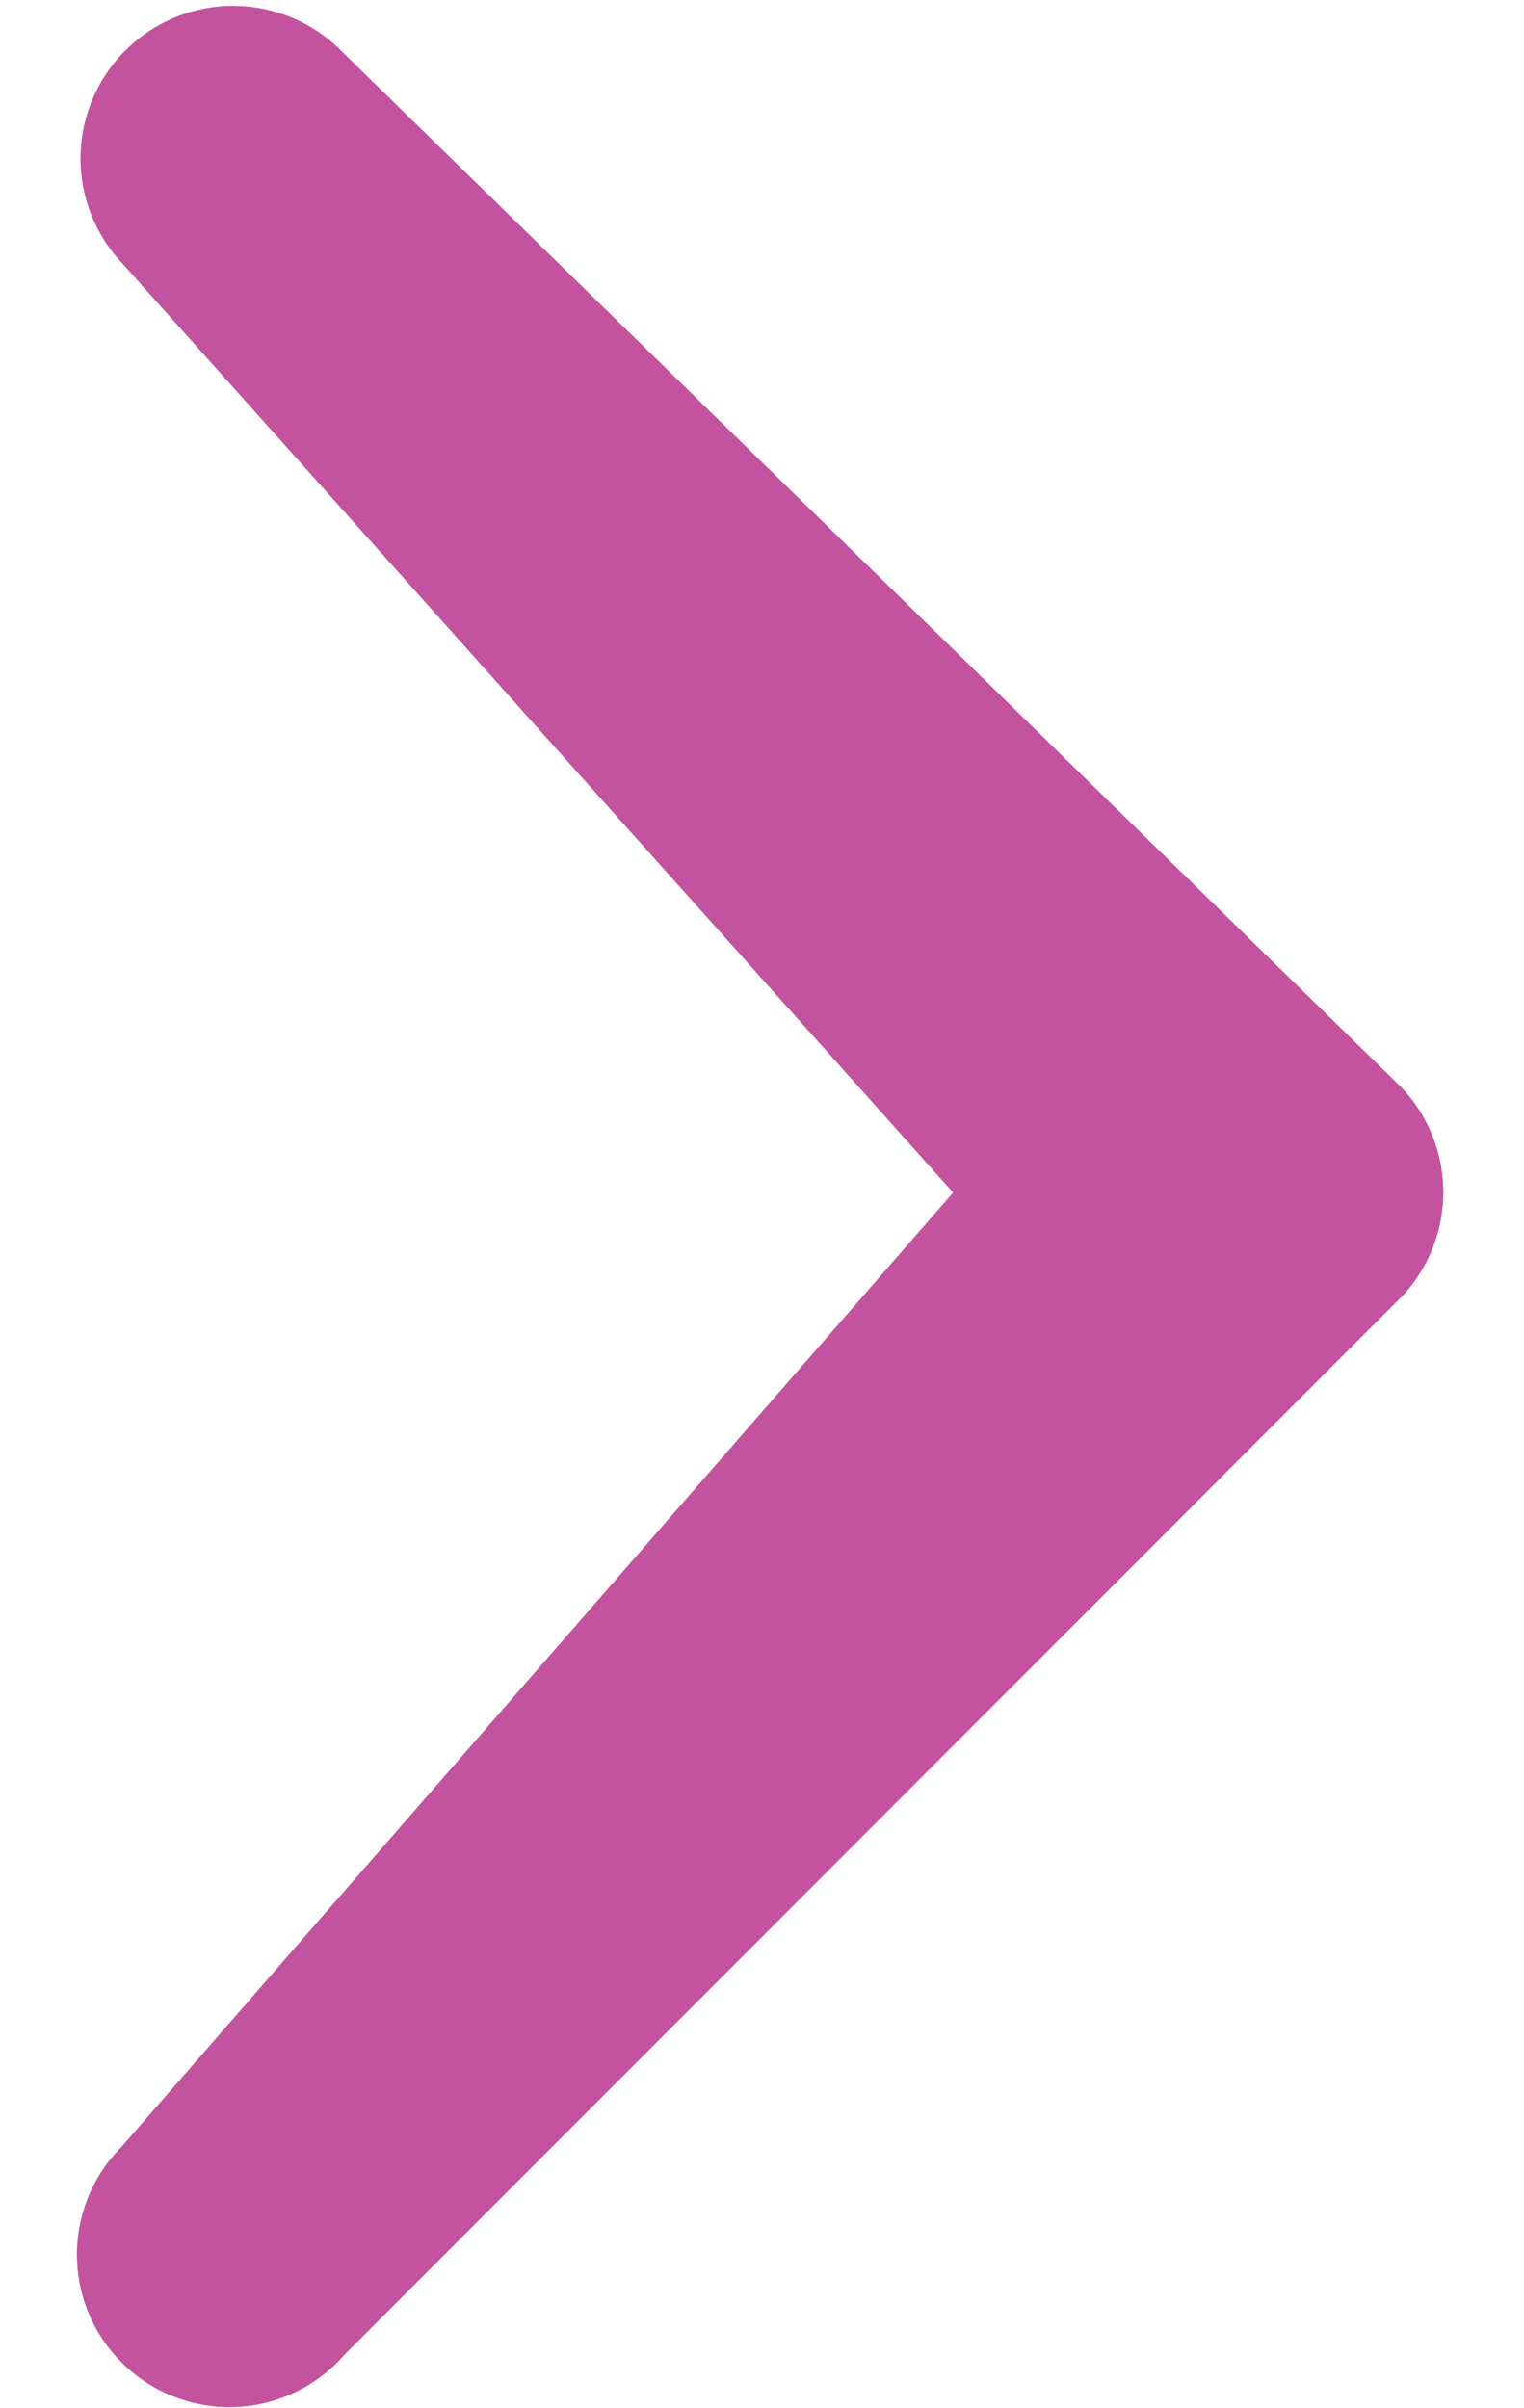 <svg id="Layer_1" data-name="Layer 1" xmlns="http://www.w3.org/2000/svg" xmlns:xlink="http://www.w3.org/1999/xlink" viewBox="0 0 20 31.6"><defs><style>.cls-1,.cls-3,.cls-5{fill:#c3539f;}.cls-1,.cls-2{clip-rule:evenodd;}.cls-2,.cls-6,.cls-8{fill:#88226b;}.cls-3,.cls-6{fill-rule:evenodd;}.cls-4{clip-path:url(#clip-path);}.cls-7{clip-path:url(#clip-path-2);}</style><clipPath id="clip-path"><path class="cls-1" d="M18.94,15.65A2,2,0,0,1,18.41,17L4.52,30.9a2,2,0,1,1-2.93-2.72L12.51,15.65,1.61,3.46A2,2,0,1,1,4.51.7L18.39,14.27a2,2,0,0,1,.55,1.38"/></clipPath><clipPath id="clip-path-2"><path class="cls-2" d="M41.44,15.53a2,2,0,0,1-.53,1.36L27,30.77a2,2,0,1,1-2.93-2.72L35,15.52,24.11,3.34A2,2,0,1,1,27,.58L40.89,14.15a2,2,0,0,1,.55,1.38"/></clipPath></defs><title>Artboard 4</title><path class="cls-3" d="M18.94,15.65A2,2,0,0,1,18.41,17L4.52,30.9a2,2,0,1,1-2.93-2.72L12.51,15.65,1.61,3.46A2,2,0,1,1,4.51.7L18.39,14.27a2,2,0,0,1,.55,1.38"/><g class="cls-4"><rect class="cls-5" x="-3.94" y="-4.92" width="27.88" height="41.45"/></g><path class="cls-6" d="M41.44,15.53a2,2,0,0,1-.53,1.36L27,30.77a2,2,0,1,1-2.93-2.72L35,15.52,24.11,3.34A2,2,0,1,1,27,.58L40.89,14.15a2,2,0,0,1,.55,1.38"/><g class="cls-7"><rect class="cls-8" x="18.56" y="-5.04" width="27.88" height="41.45"/></g></svg>
